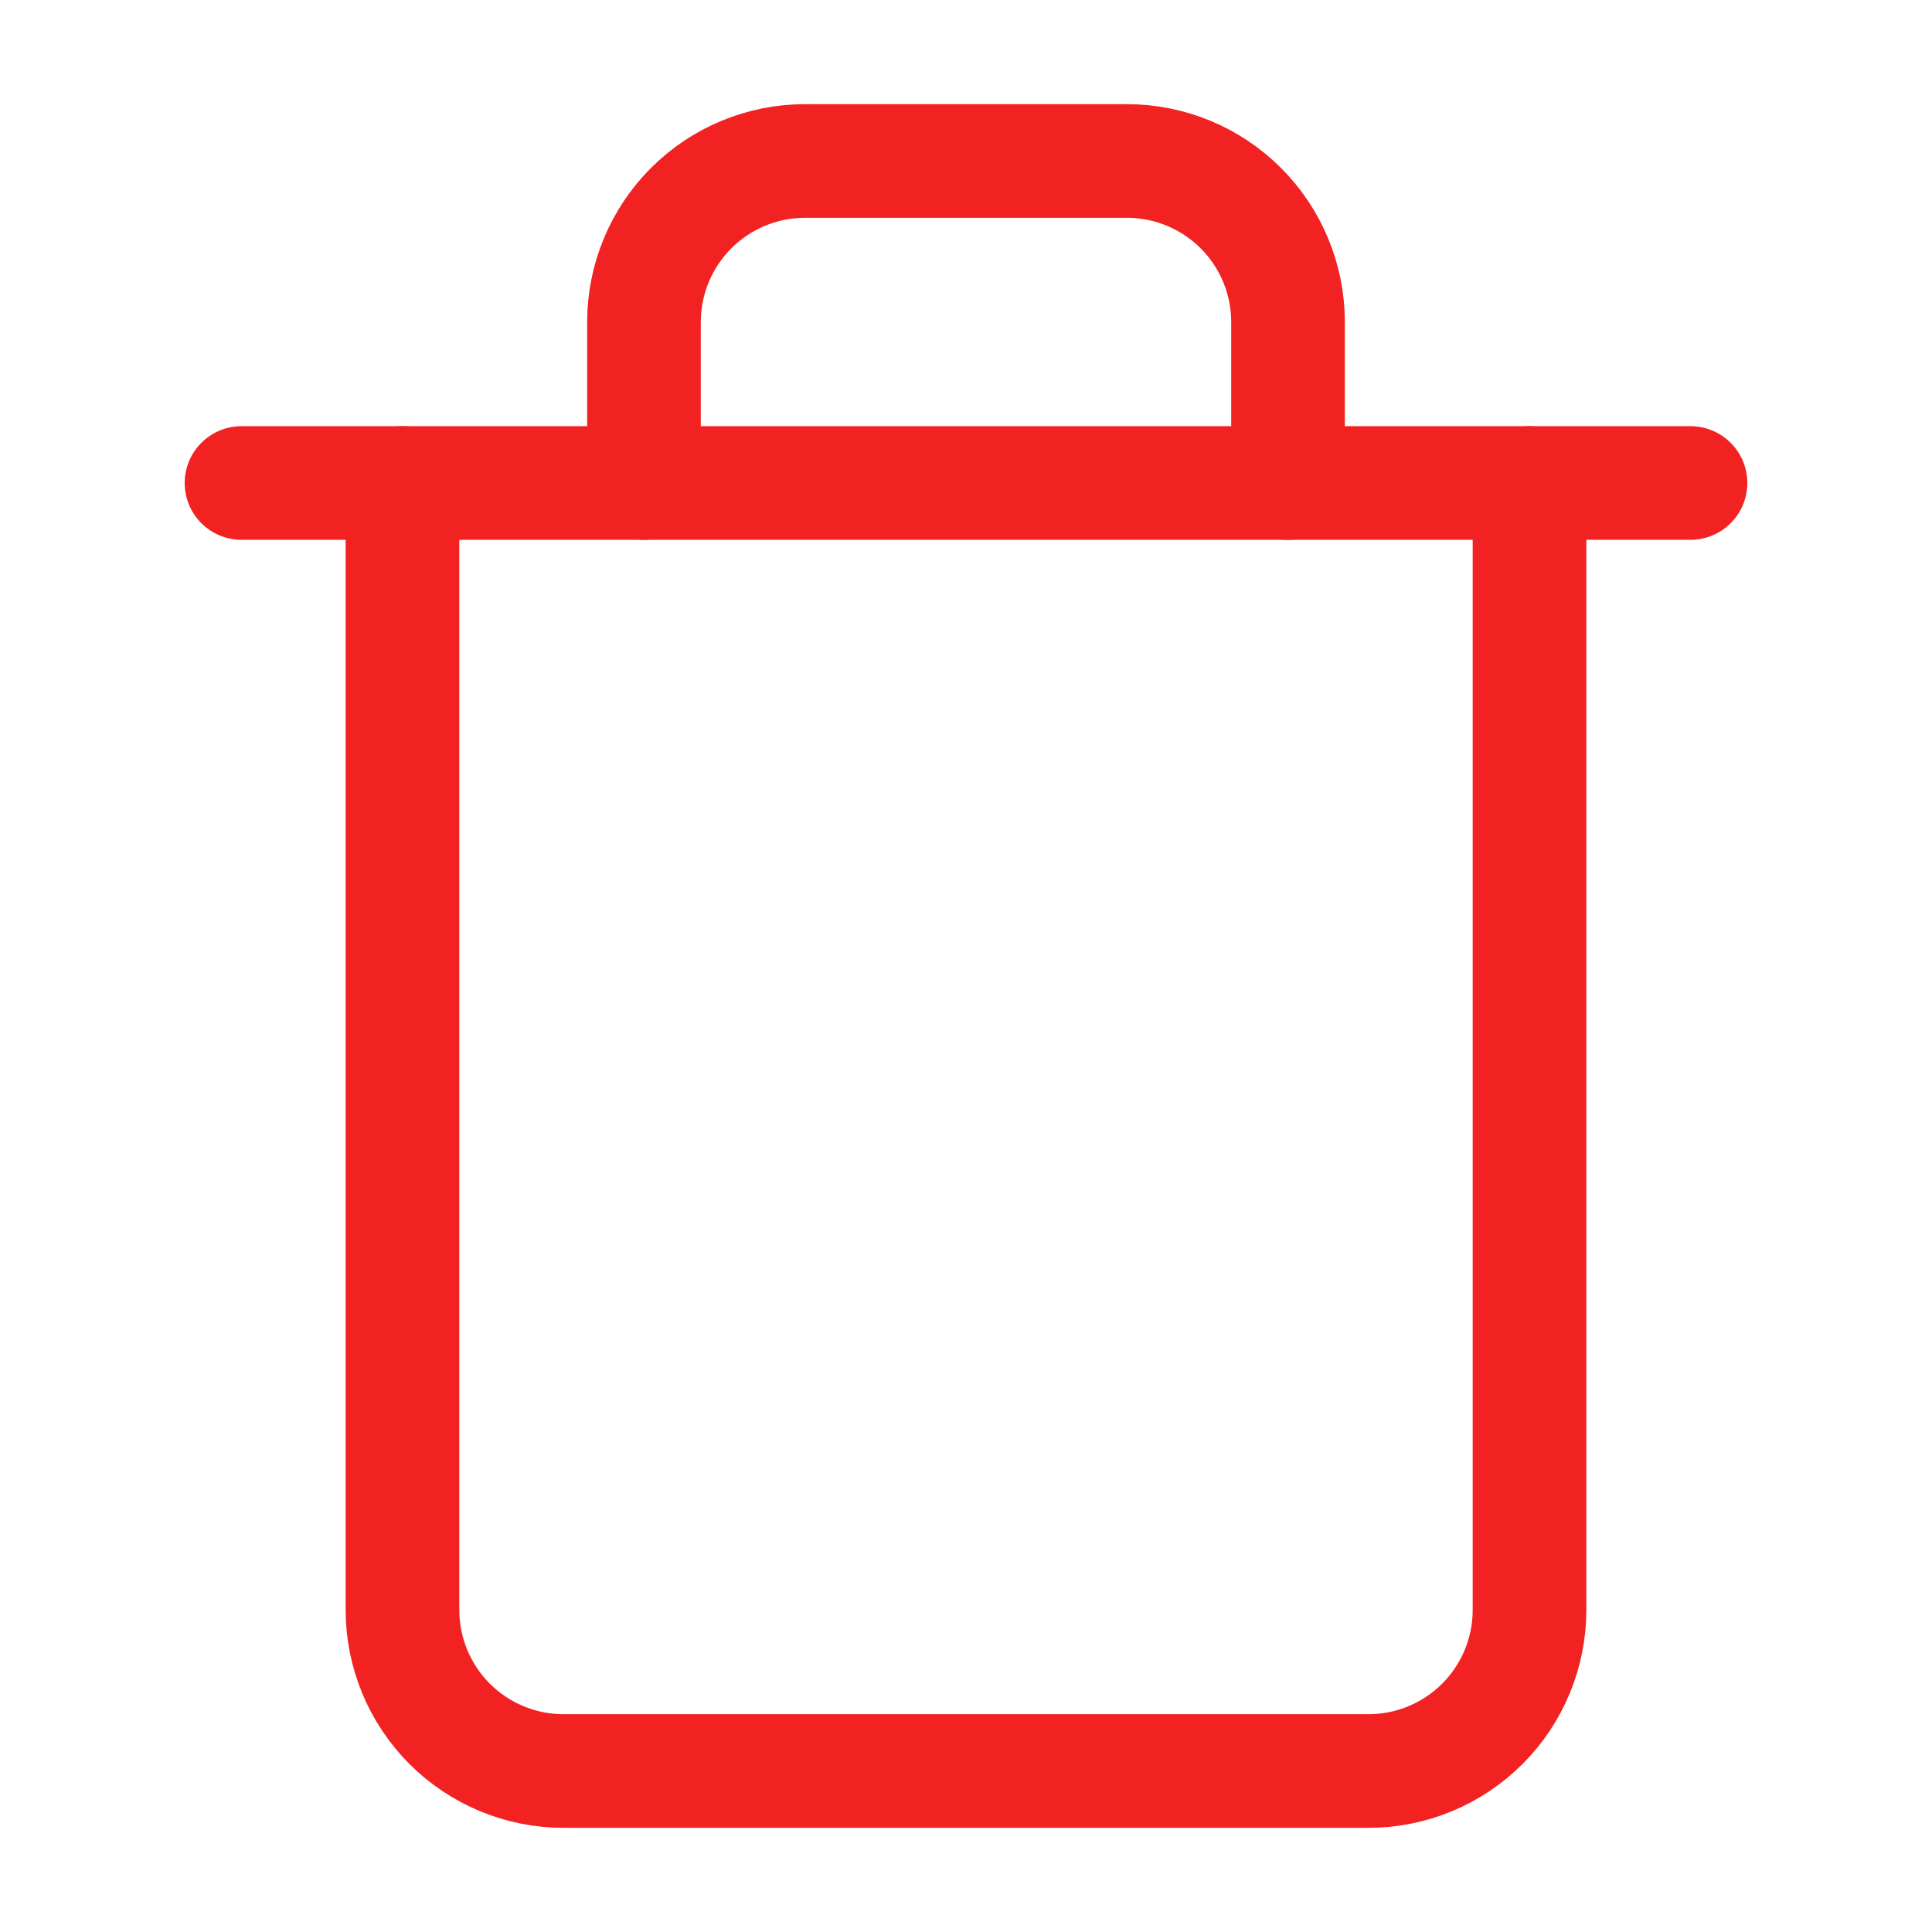<svg width="34" height="34" viewBox="0 0 34 34" fill="none" xmlns="http://www.w3.org/2000/svg">
<g id="trash">
<path id="Vector" d="M4.25 8.5H7.083H29.75" stroke="#F32222" stroke-width="2" stroke-linecap="round" stroke-linejoin="round"/>
<path id="Vector_2" d="M26.917 8.5V28.333C26.917 29.085 26.618 29.805 26.087 30.337C25.555 30.868 24.835 31.167 24.083 31.167H9.917C9.165 31.167 8.445 30.868 7.913 30.337C7.382 29.805 7.083 29.085 7.083 28.333V8.5M11.333 8.5V5.667C11.333 4.915 11.632 4.195 12.163 3.663C12.694 3.132 13.415 2.833 14.167 2.833H19.833C20.585 2.833 21.305 3.132 21.837 3.663C22.368 4.195 22.667 4.915 22.667 5.667V8.5" stroke="#F32222" stroke-width="2" stroke-linecap="round" stroke-linejoin="round"/>
</g>
</svg>
